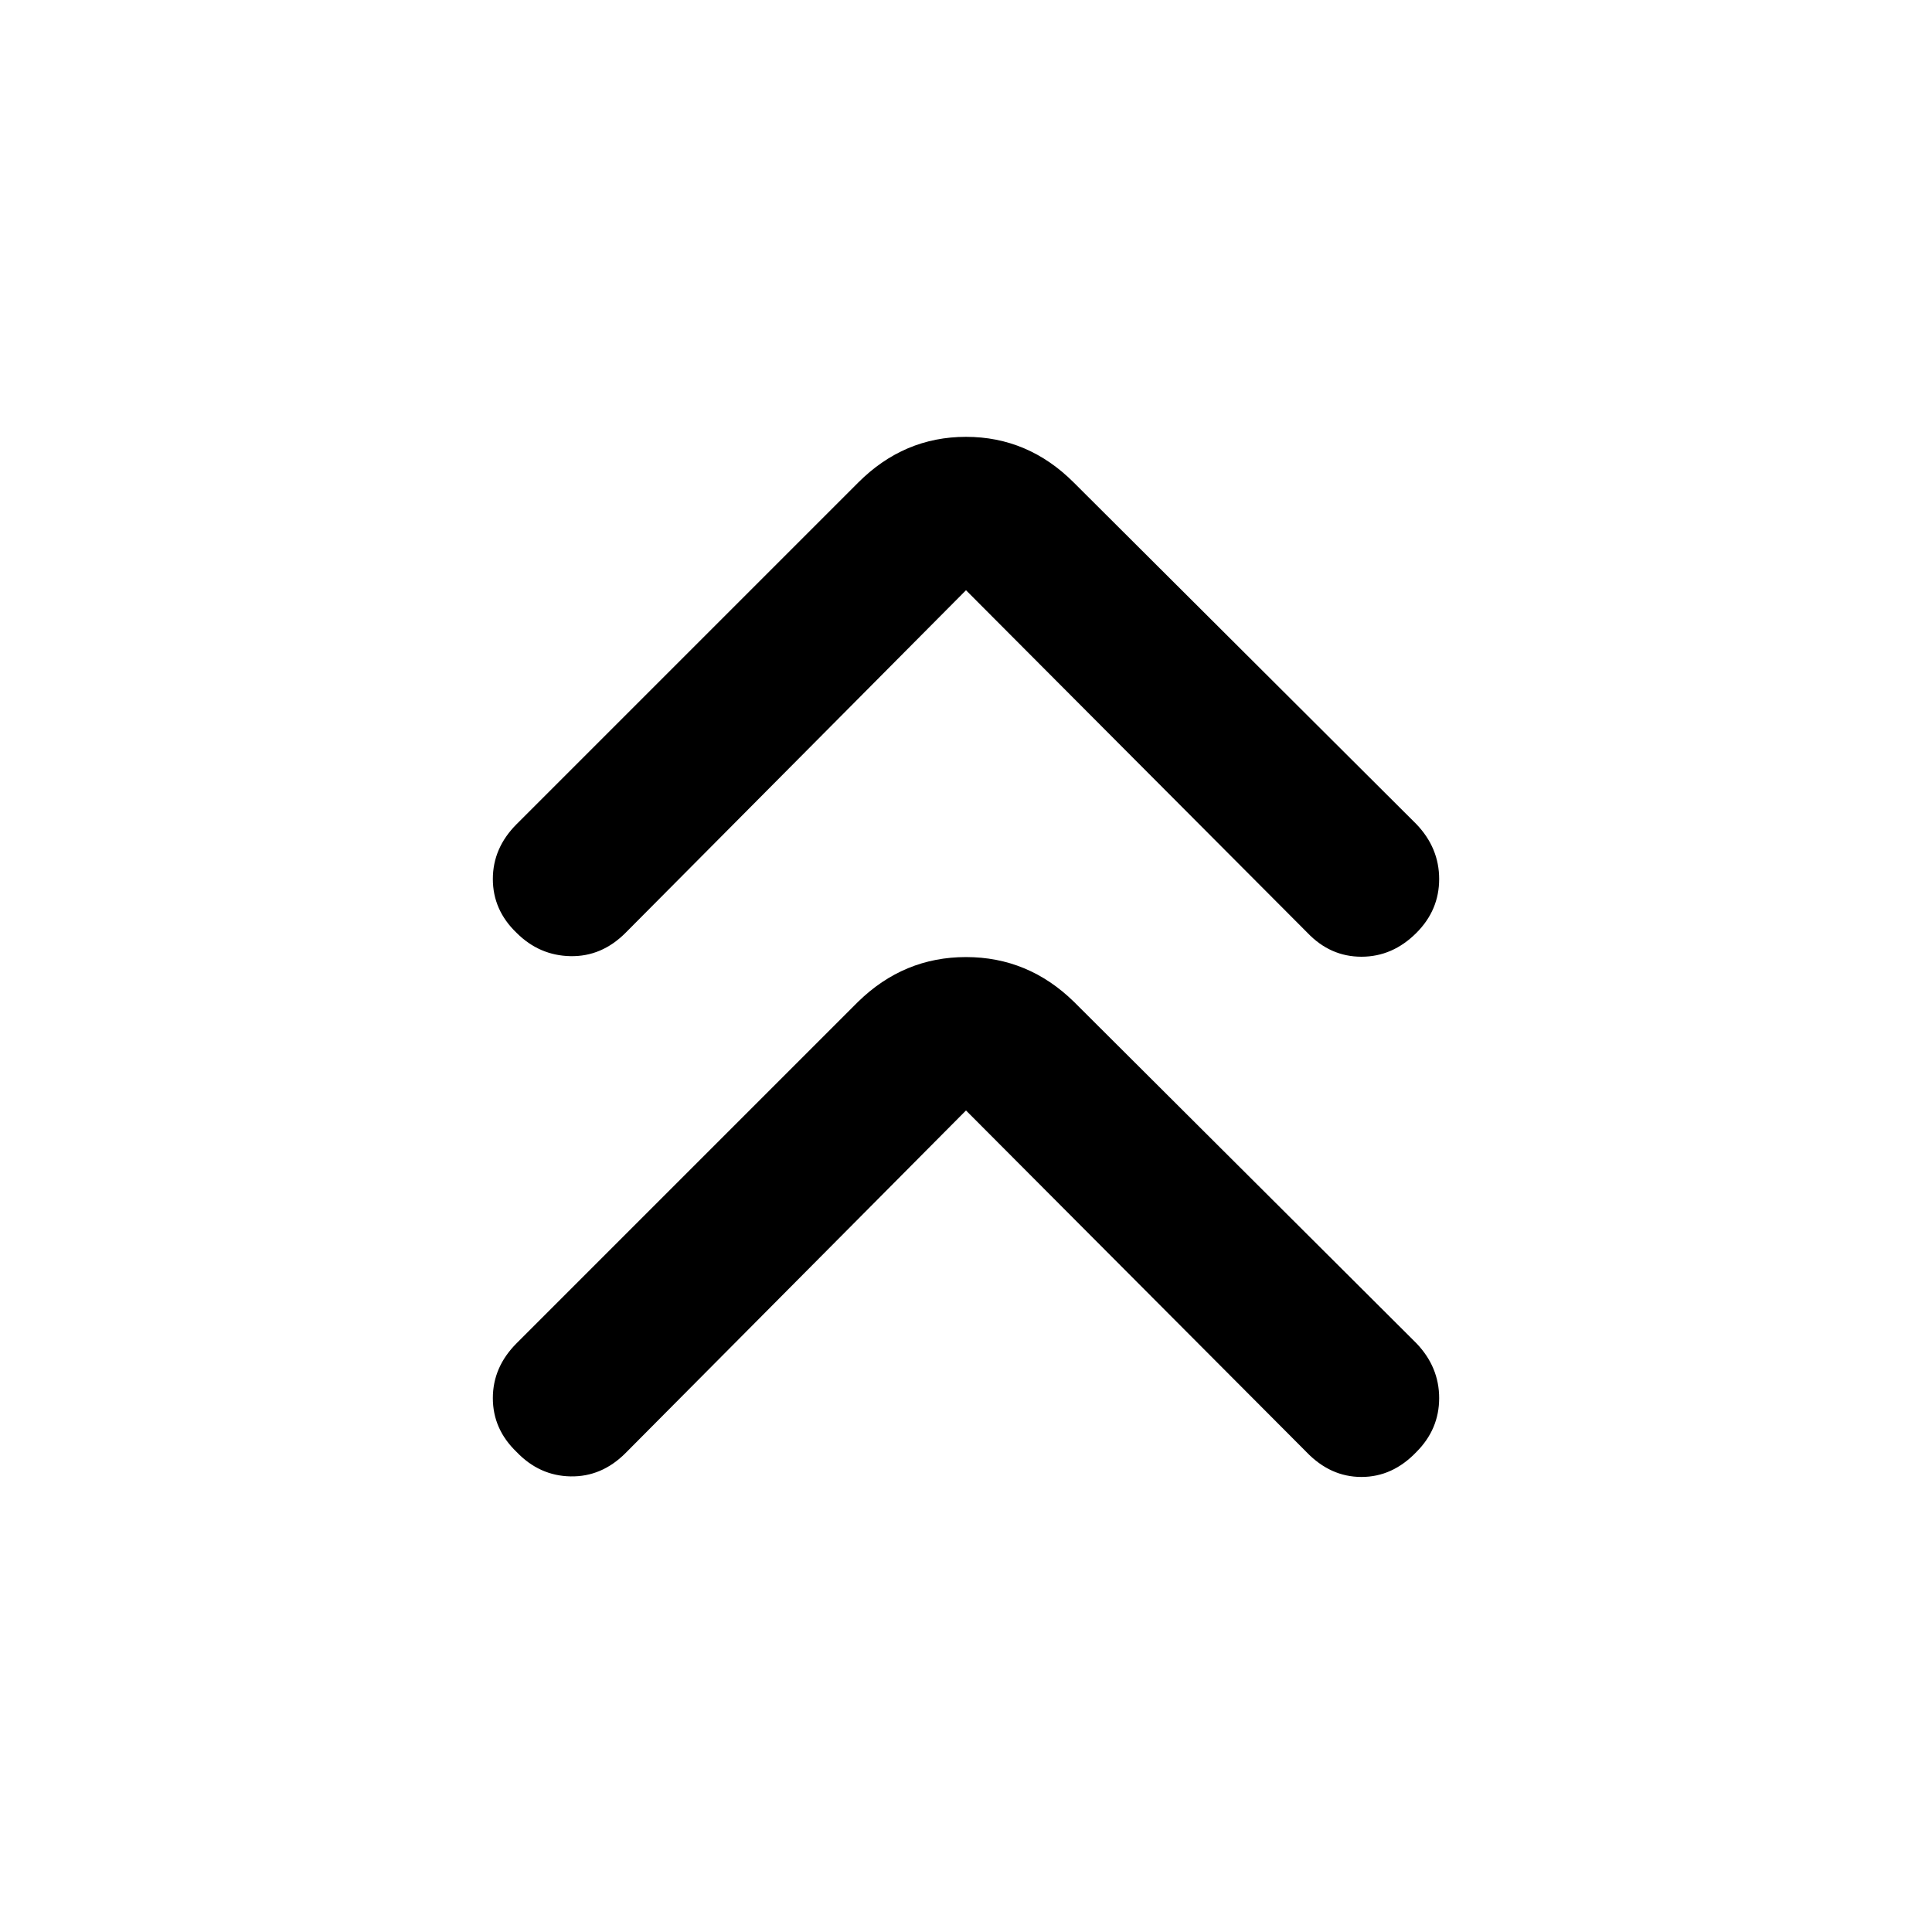 <svg xmlns="http://www.w3.org/2000/svg" height="48" viewBox="0 -960 960 960" width="48"><path d="M480-408.216 310.783-237.934q-11.826 11.826-27.283 11.544-15.457-.283-26.783-12.109-11.826-11.327-11.826-26.783 0-15.457 11.826-27.283l169.717-169.717q22.718-22.153 53.566-22.153 30.848 0 53.566 22.153l170.217 169.717q11.326 11.826 11.326 27.283 0 15.456-11.326 26.783-11.826 12.391-27.283 12.391t-27.348-12.391L480-408.216Zm0-258.501L310.783-496.435q-11.826 11.826-27.283 11.544-15.457-.283-26.783-11.544-11.826-11.326-11.826-26.783 0-15.456 11.826-27.283l169.717-169.717q22.718-22.717 53.566-22.717 30.848 0 53.566 22.717l170.217 169.717q11.326 11.827 11.326 27.283 0 15.457-11.326 26.783-11.826 11.826-27.283 11.826t-26.783-11.826L480-666.717Z"/></svg>